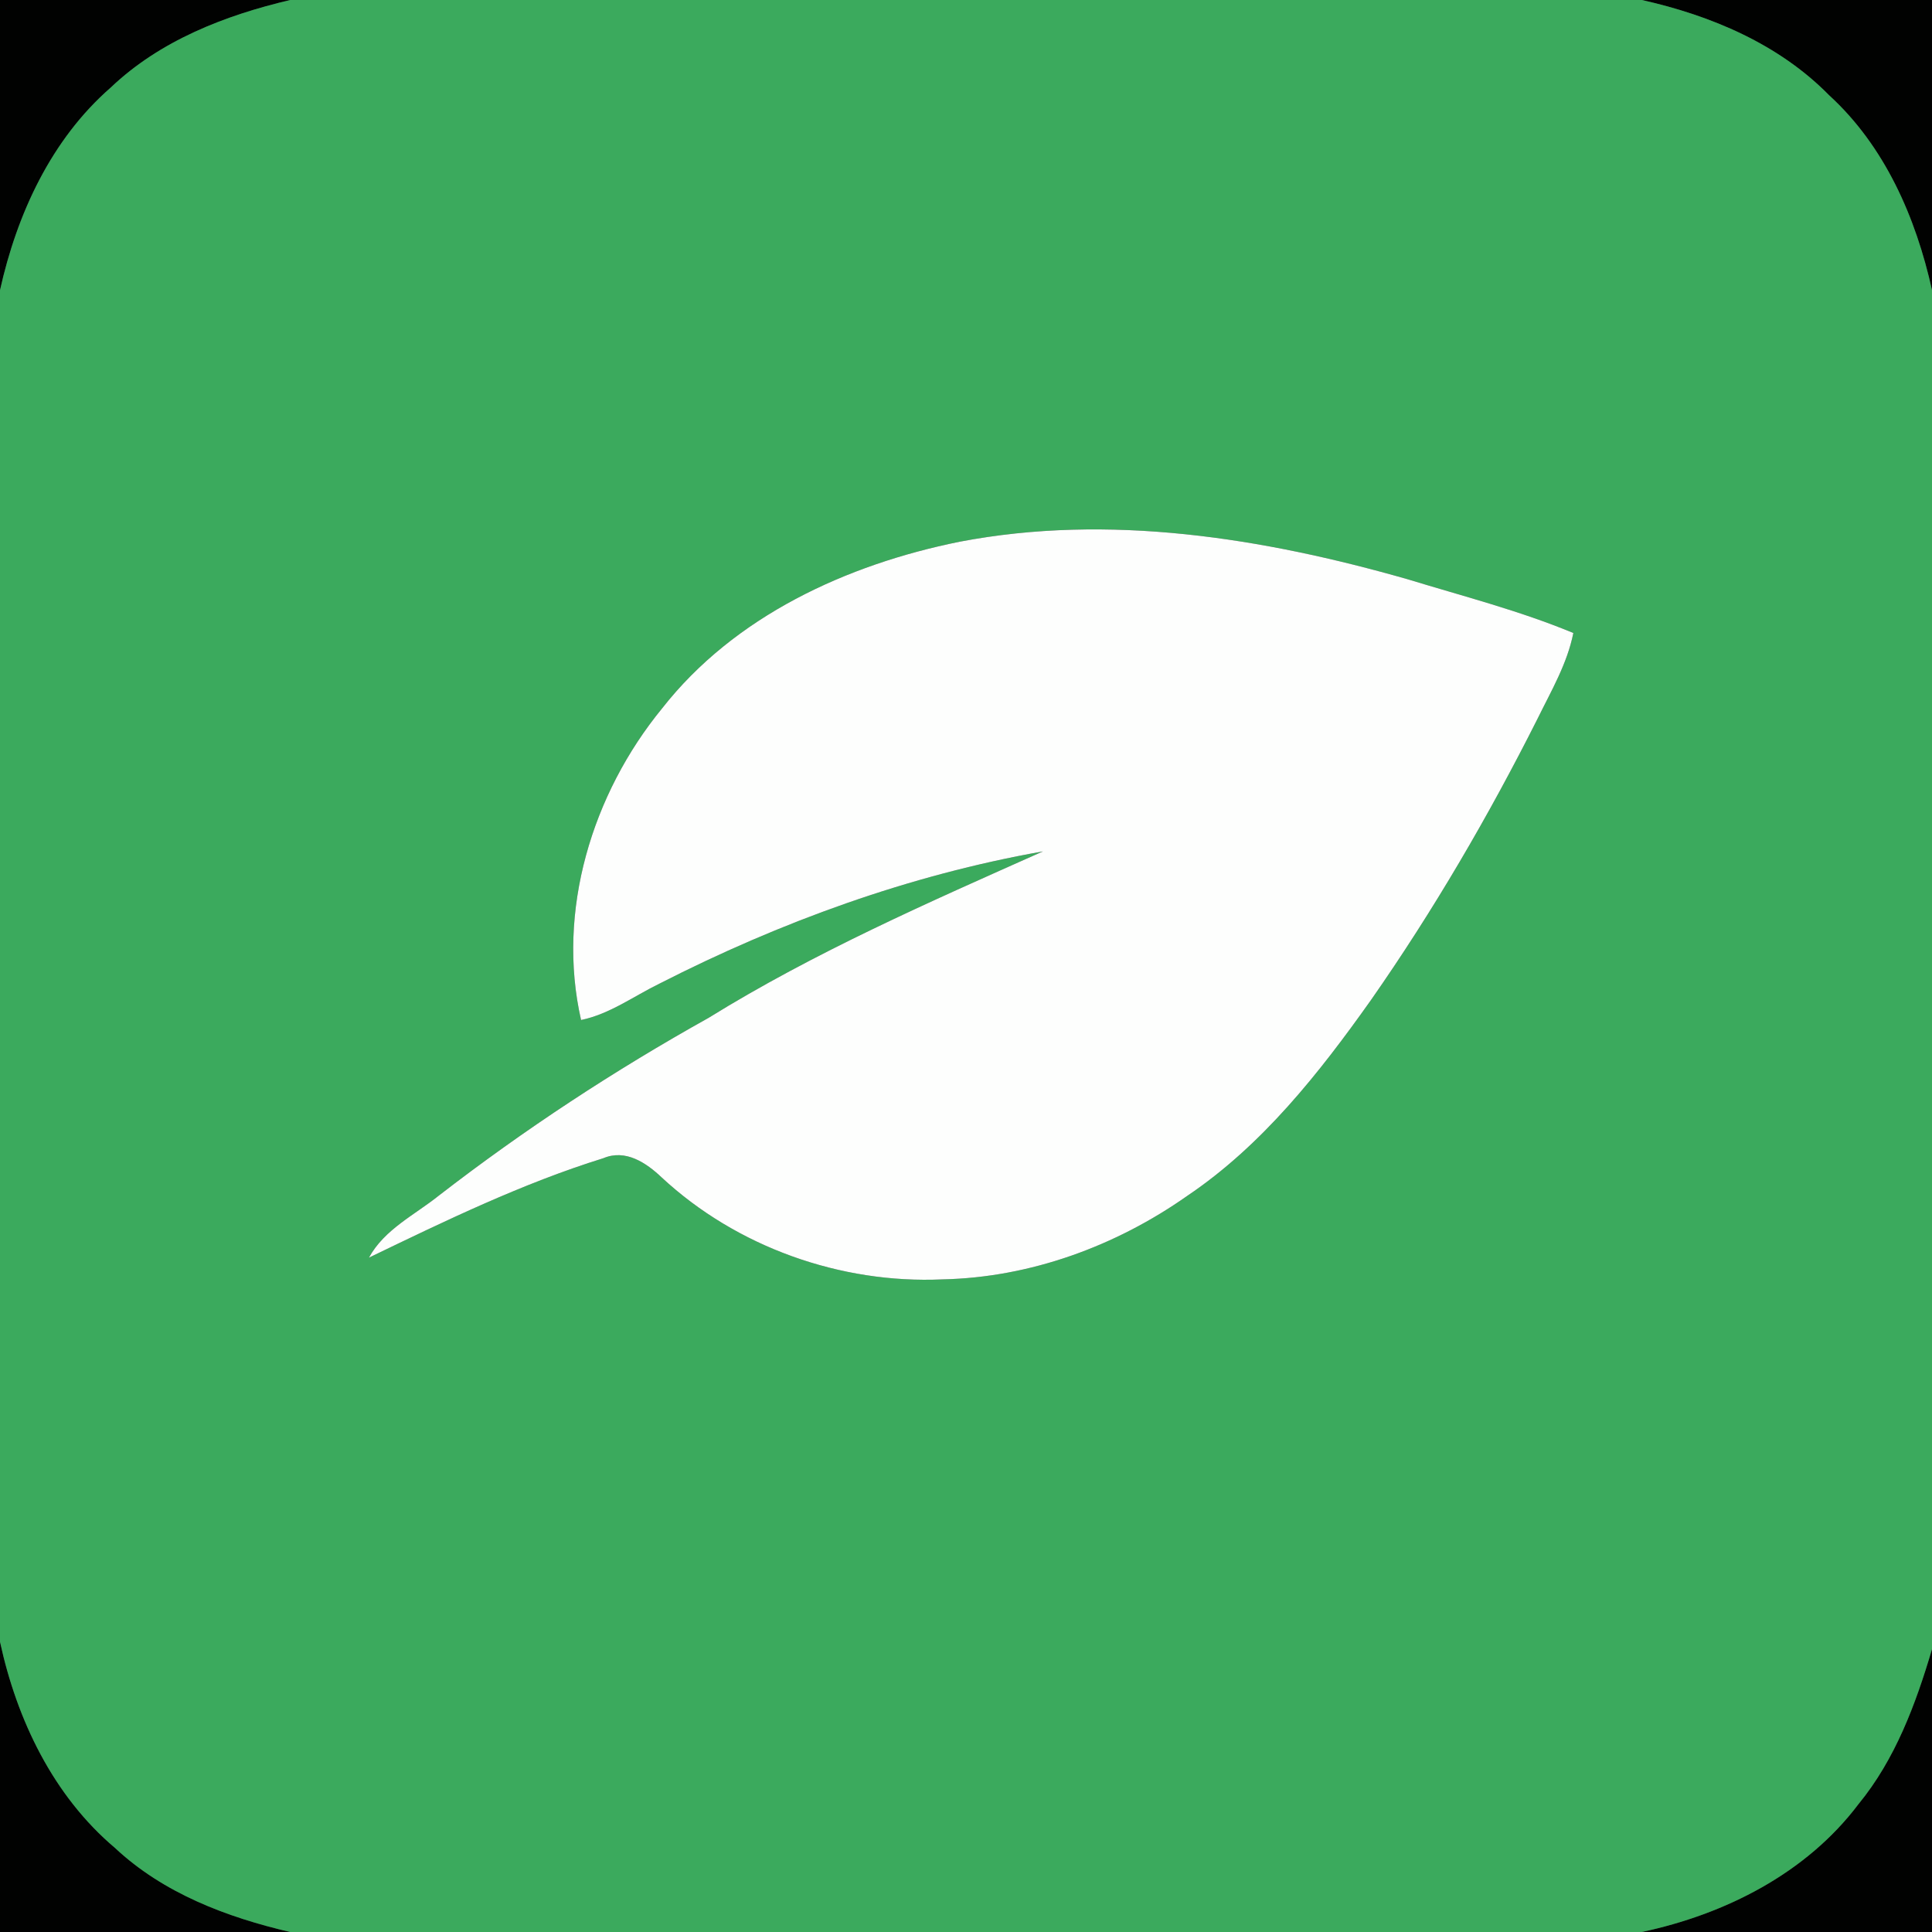 <?xml version="1.0" encoding="UTF-8" ?>
<!DOCTYPE svg PUBLIC "-//W3C//DTD SVG 1.1//EN" "http://www.w3.org/Graphics/SVG/1.1/DTD/svg11.dtd">
<svg width="250pt" height="250pt" viewBox="0 0 250 250" version="1.1" xmlns="http://www.w3.org/2000/svg">
<rect x="0" y="0" width="250" height="250" fill="#333333" stroke="none"/>
<g id="#010201ff">
<path fill="#010201" opacity="1.00" d=" M 0.00 0.00 L 37.56 0.00 C 29.11 1.99 20.71 5.25 14.34 11.32 C 6.61 18.06 2.19 27.71 0.00 37.56 L 0.00 0.00 Z" />
<path fill="#010201" opacity="1.00" d=" M 212.45 0.00 L 250.00 0.00 L 250.00 37.54 C 247.91 28.14 243.90 18.92 236.68 12.32 C 230.17 5.69 221.38 2.00 212.45 0.00 Z" />
<path fill="#010201" opacity="1.00" d=" M 0.00 212.44 C 2.19 222.55 6.88 232.36 14.89 239.13 C 21.15 244.99 29.33 248.08 37.55 250.00 L 0.00 250.00 L 0.00 212.44 Z" />
<path fill="#010201" opacity="1.00" d=" M 240.48 233.46 C 245.25 227.65 247.89 220.52 250.00 213.40 L 250.00 250.00 L 212.44 250.00 C 223.24 247.70 233.72 242.42 240.48 233.46 Z" />
</g>
<g id="#3baa5dff">
<path fill="#3baa5d" opacity="1.00" d=" M 37.56 0.00 L 212.45 0.00 C 221.38 2.00 230.17 5.69 236.68 12.32 C 243.90 18.92 247.91 28.14 250.00 37.54 L 250.00 213.40 C 247.89 220.52 245.25 227.65 240.48 233.46 C 233.72 242.42 223.24 247.70 212.44 250.00 L 37.55 250.00 C 29.33 248.08 21.15 244.99 14.89 239.13 C 6.88 232.36 2.19 222.55 0.00 212.44 L 0.00 37.56 C 2.19 27.71 6.61 18.06 14.34 11.32 C 20.71 5.25 29.11 1.99 37.56 0.00 M 124.17 70.10 C 109.57 73.05 95.04 79.71 85.67 91.67 C 76.62 102.72 71.98 117.88 75.19 131.99 C 78.90 131.22 81.98 128.92 85.32 127.29 C 100.95 119.31 117.66 113.23 134.96 110.17 C 120.25 116.73 105.42 123.21 91.69 131.71 C 79.52 138.50 67.84 146.16 56.81 154.69 C 53.67 157.21 49.74 159.07 47.74 162.74 C 57.63 157.97 67.57 153.14 78.08 149.87 C 80.94 148.66 83.62 150.46 85.62 152.36 C 95.32 161.37 108.78 166.15 121.98 165.55 C 133.32 165.31 144.41 161.24 153.65 154.73 C 163.35 148.19 170.70 138.86 177.40 129.41 C 185.49 117.83 192.62 105.60 198.97 92.98 C 200.73 89.39 202.80 85.88 203.59 81.91 C 196.63 79.02 189.32 77.15 182.13 74.95 C 163.41 69.60 143.51 66.40 124.17 70.10 Z" />
</g>
<g id="#fdfefdff">
<path fill="#fdfefd" opacity="1.00" d=" M 124.17 70.10 C 143.51 66.40 163.41 69.60 182.13 74.95 C 189.32 77.15 196.63 79.02 203.59 81.91 C 202.80 85.88 200.73 89.39 198.97 92.98 C 192.62 105.60 185.49 117.83 177.40 129.41 C 170.70 138.86 163.35 148.19 153.65 154.73 C 144.41 161.24 133.32 165.31 121.98 165.55 C 108.78 166.15 95.32 161.37 85.62 152.36 C 83.62 150.46 80.94 148.66 78.08 149.87 C 67.57 153.14 57.63 157.97 47.74 162.74 C 49.74 159.07 53.67 157.21 56.81 154.69 C 67.84 146.16 79.52 138.50 91.69 131.71 C 105.42 123.21 120.25 116.73 134.96 110.17 C 117.66 113.23 100.95 119.31 85.32 127.29 C 81.98 128.92 78.90 131.22 75.19 131.99 C 71.98 117.88 76.62 102.72 85.67 91.67 C 95.04 79.71 109.57 73.05 124.17 70.10 Z" />
</g>
</svg>
